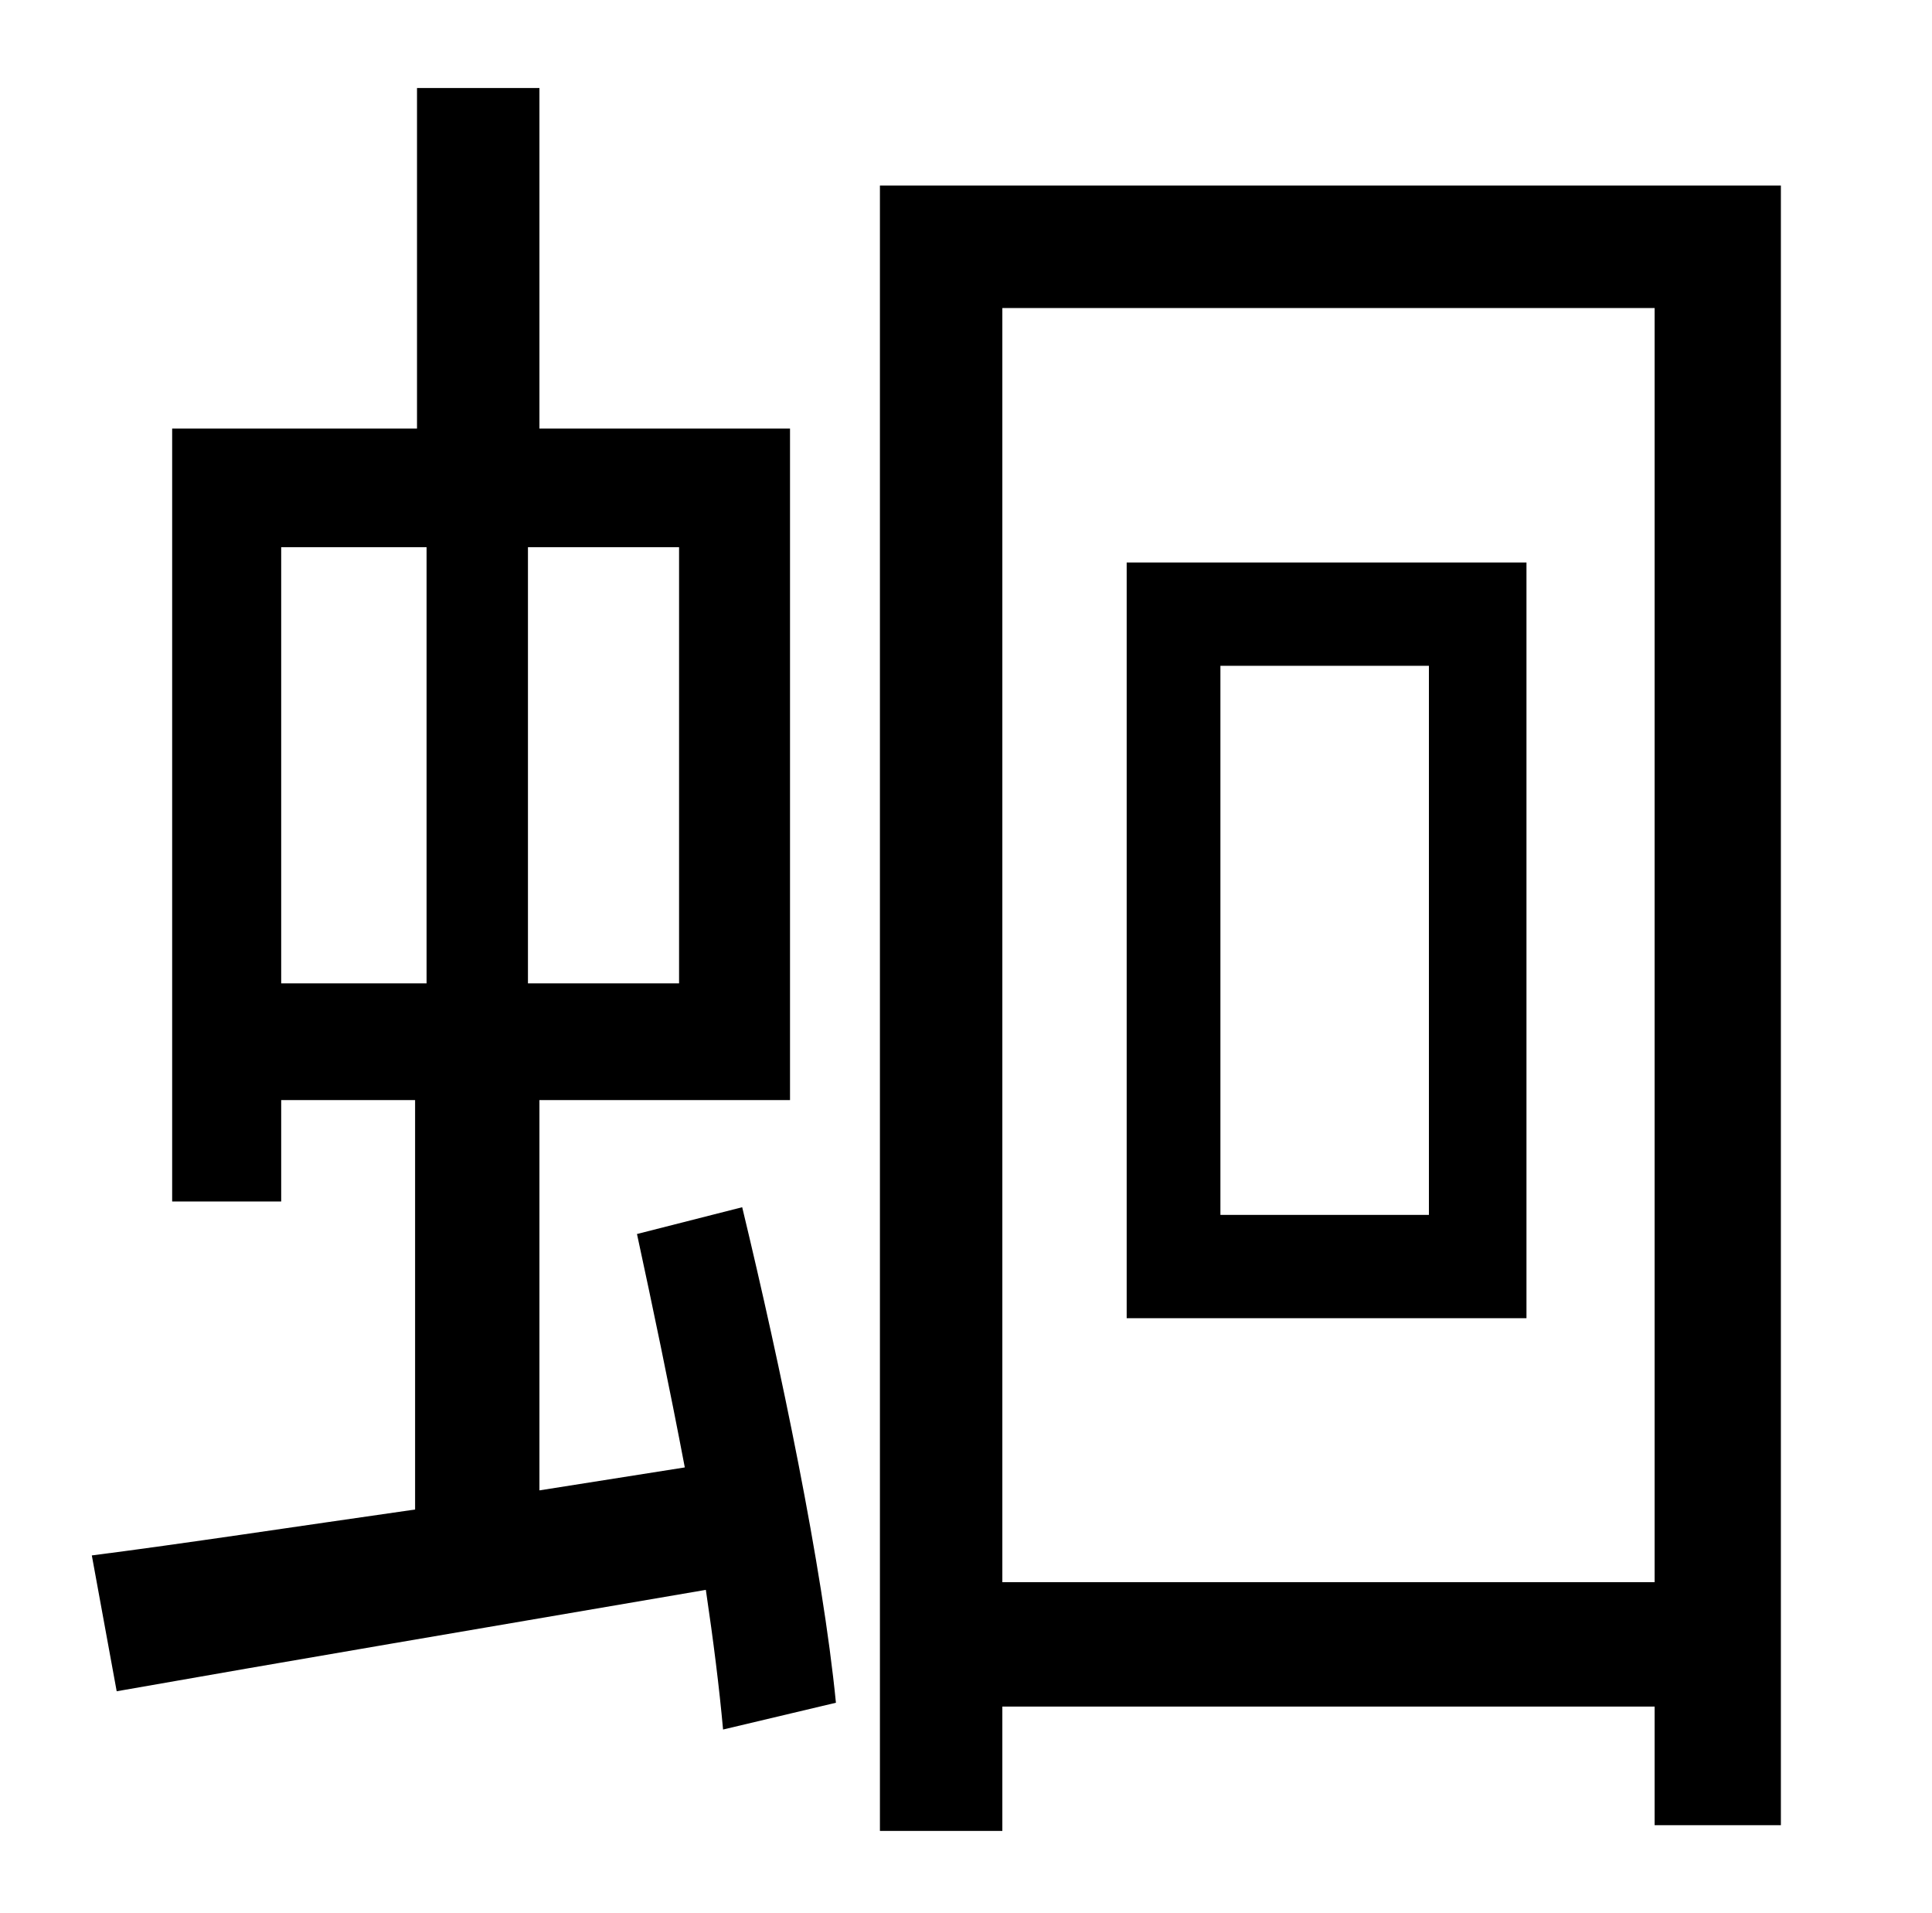 <?xml version="1.0" standalone="no"?>
<!DOCTYPE svg PUBLIC "-//W3C//DTD SVG 1.1//EN" "http://www.w3.org/Graphics/SVG/1.1/DTD/svg11.dtd" >
<svg xmlns="http://www.w3.org/2000/svg" xmlns:xlink="http://www.w3.org/1999/xlink" version="1.1" viewBox="-10 0 1010 1000">
   <path fill="currentColor"
d="M137 286v228h76v-228h-76zM345 514v-228h-79v228h79zM323 645l55 -14c20 83 42 188 49 259l-59 14c-2 -22 -5 -46 -9 -73c-111 19 -223 38 -308 53l-13 -71c47 -6 106 -15 169 -24v-214h-70v53h-57v-404h128v-178h64v178h131v351h-131v204l76 -12
c-8 -42 -17 -85 -25 -122zM737 635v-287h-109v287h109zM579 294h209v395h-209v-395zM514 827h341v-666h-341v666zM450 97h471v857h-66v-62h-341v65h-64v-860z" />
</svg>
